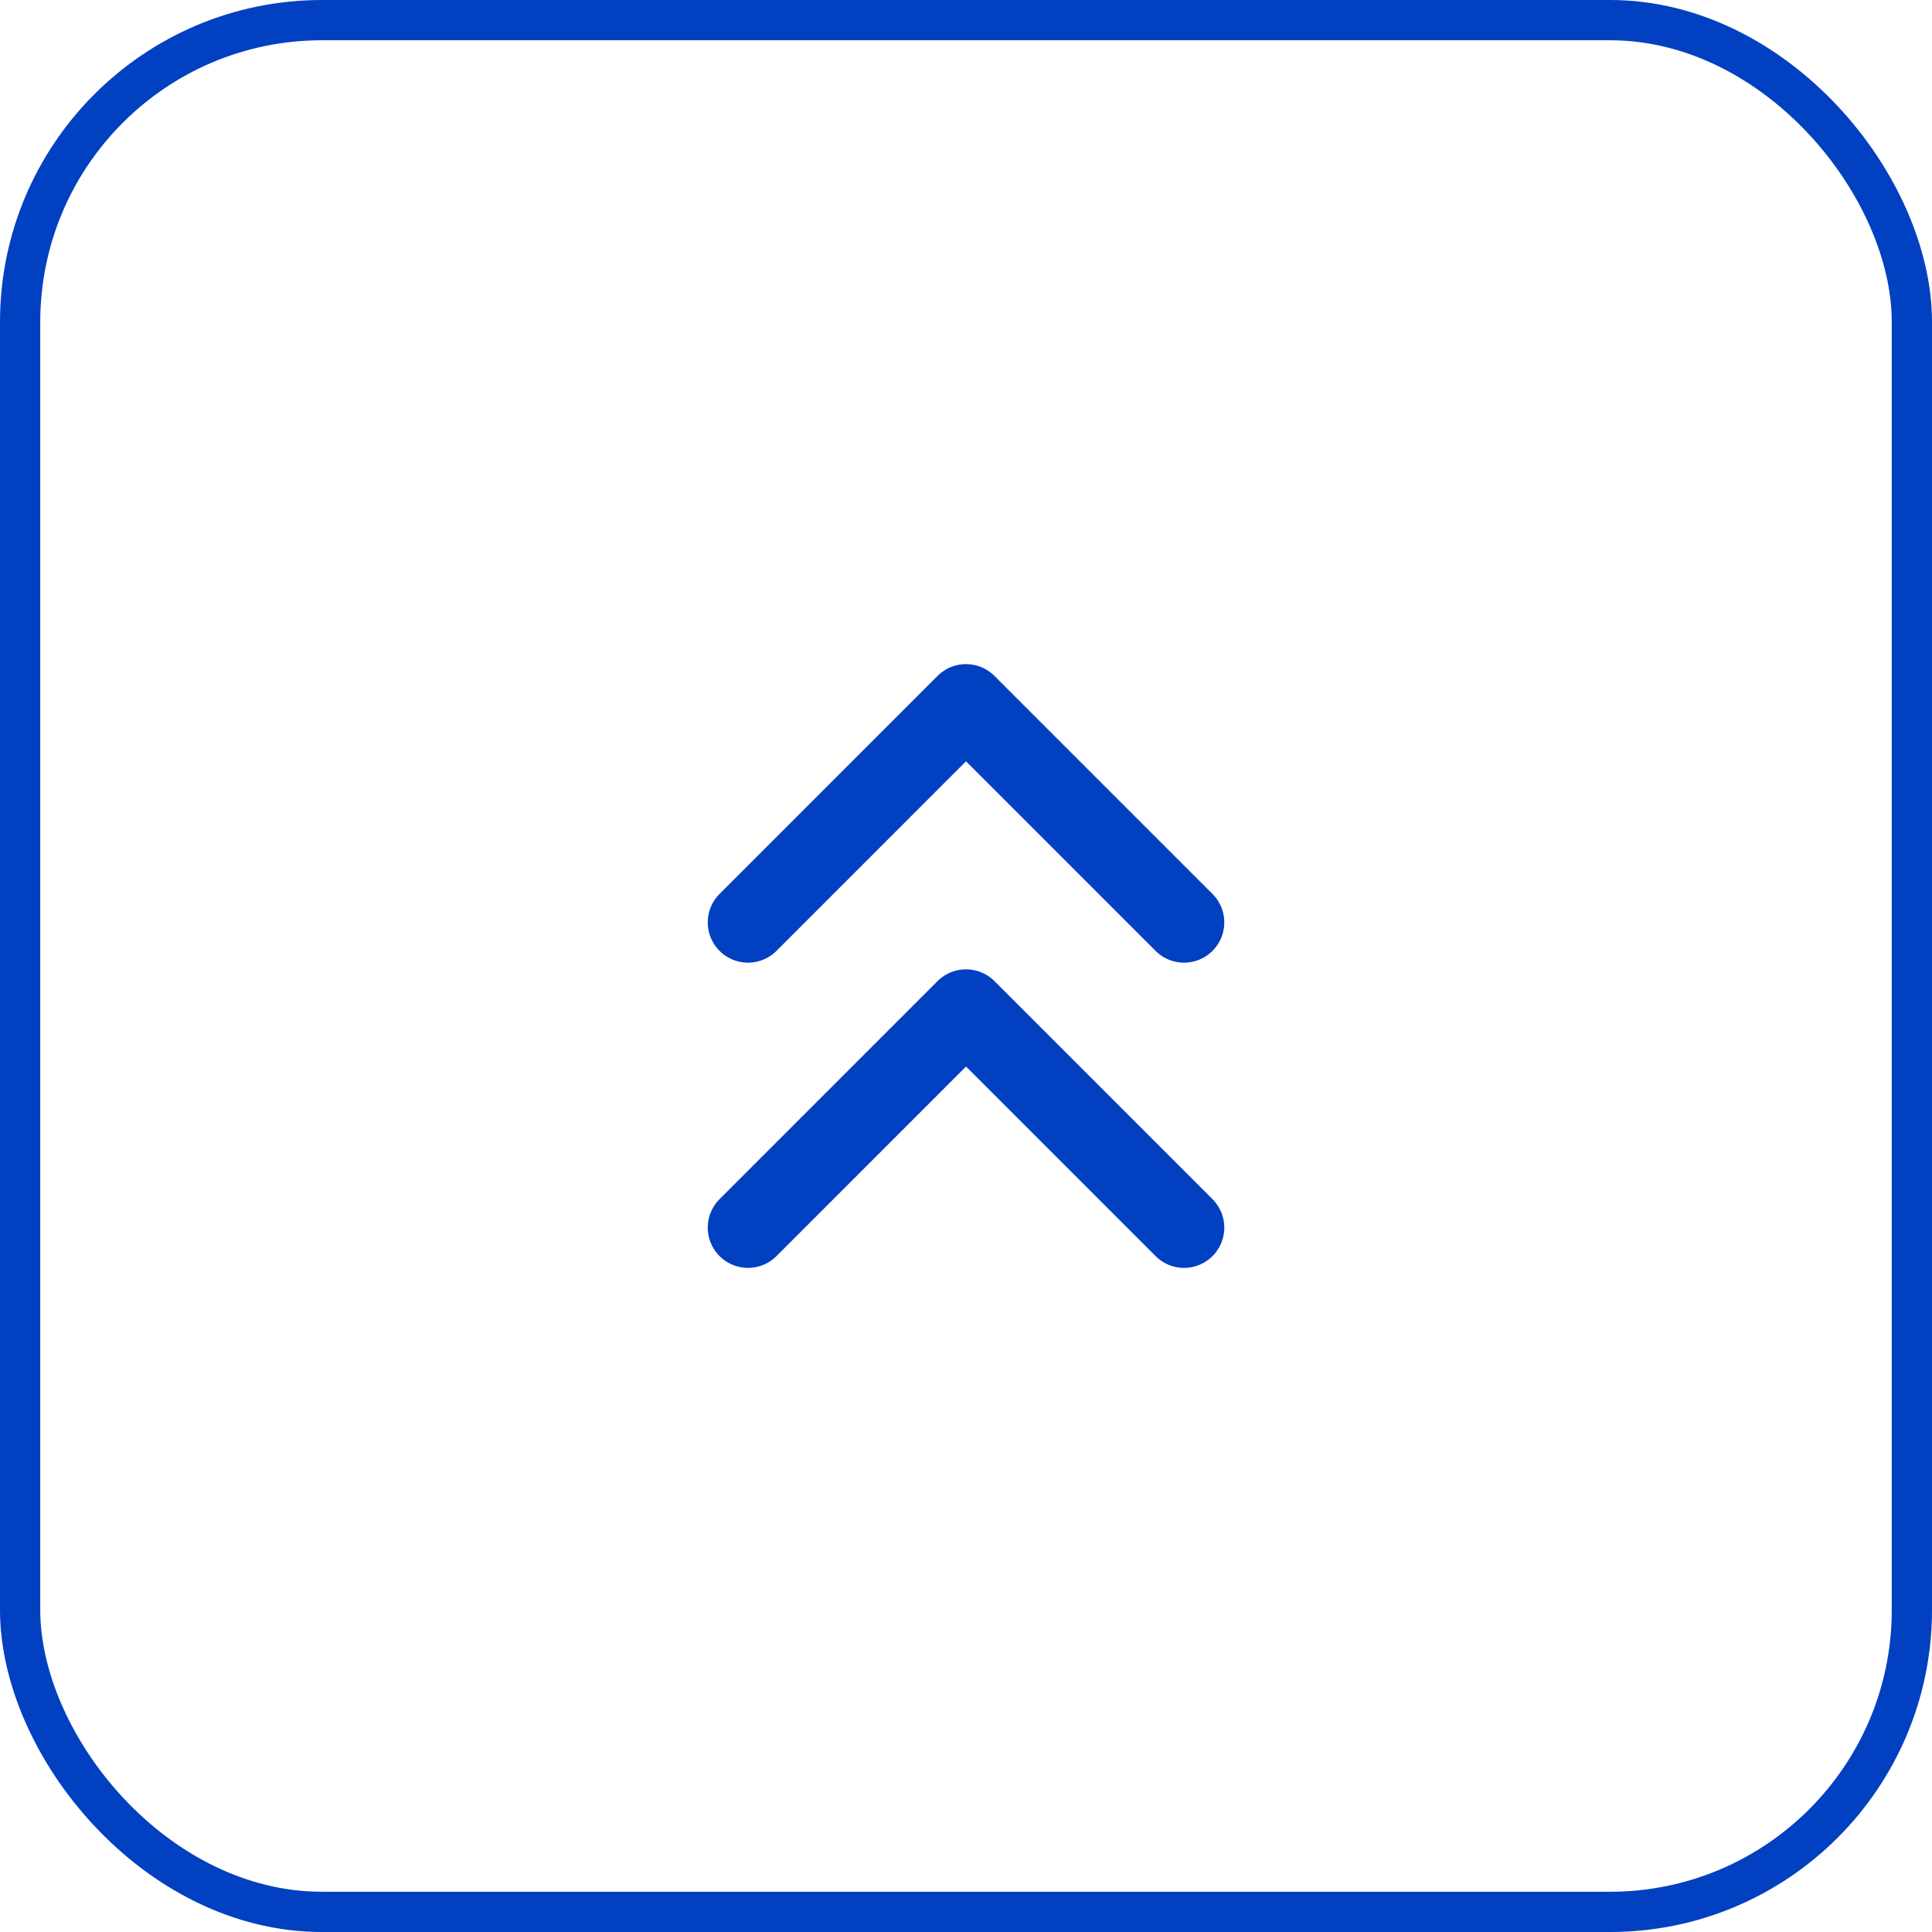 <svg width="48" height="48" viewBox="0 0 48 48" fill="none" xmlns="http://www.w3.org/2000/svg">
<rect x="0.5" y="0.5" width="47" height="47" rx="7.5" stroke="#0040C1"/>
<path d="M29.417 30.5L24 25.083L18.584 30.5M29.417 22.917L24 17.5L18.584 22.917" stroke="#0040C1" stroke-width="2" stroke-linecap="round" stroke-linejoin="round"/>
</svg>
